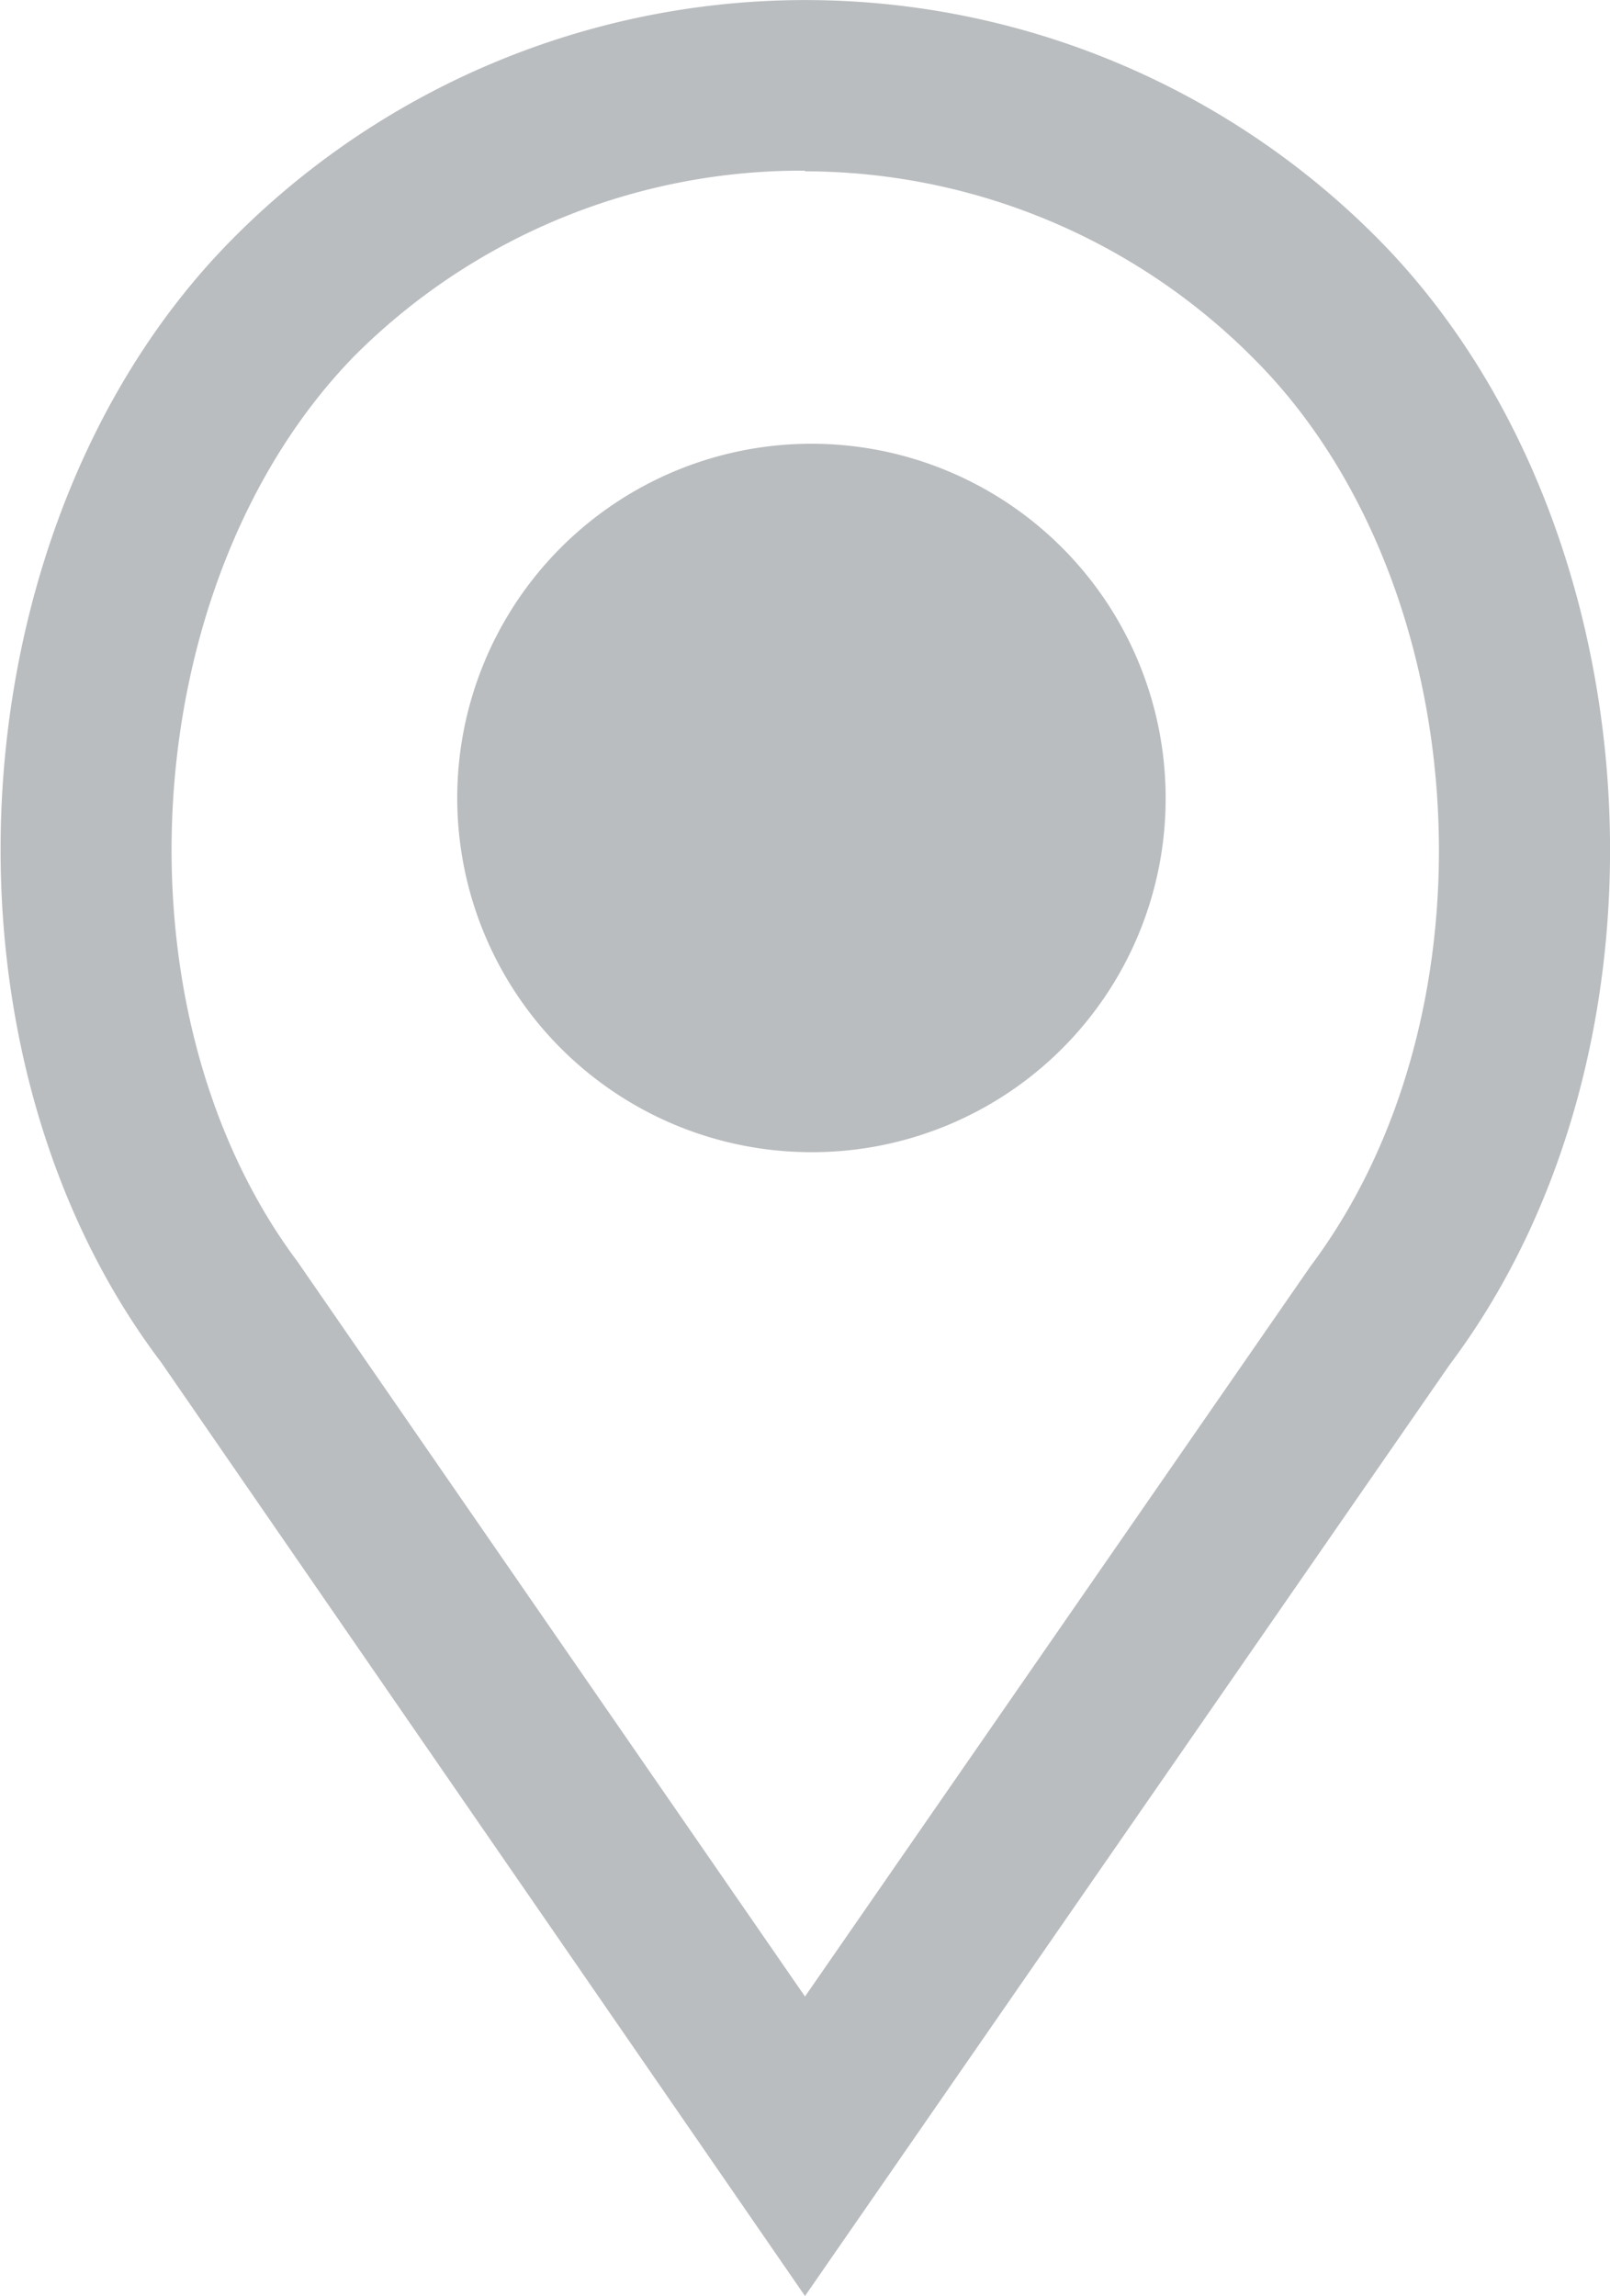 <svg xmlns="http://www.w3.org/2000/svg" viewBox="0 0 25 35.65"><defs><style>.cls-1{fill:#babdbf;}</style></defs><title>Asset 28</title><g id="Layer_2" data-name="Layer 2"><g id="Layer_1-2" data-name="Layer 1"><path class="cls-1" d="M12.5,35.65l-10-14.5C-1.24,16.21-.7,8,3.66,3.66a12.52,12.52,0,0,1,17.69,0h0c4.36,4.35,4.9,12.55,1.16,17.53Zm0-33a9.81,9.81,0,0,0-7,2.88C2.12,9,1.68,15.66,4.62,19.59L12.5,31l7.85-11.34c3-4,2.54-10.67-.88-14.09A9.84,9.84,0,0,0,12.5,2.66Z"/><path class="cls-1" d="M12.61,17.89A5.5,5.5,0,1,1,18.1,12.4a5.49,5.49,0,0,1-5.49,5.49Z"/></g></g></svg>